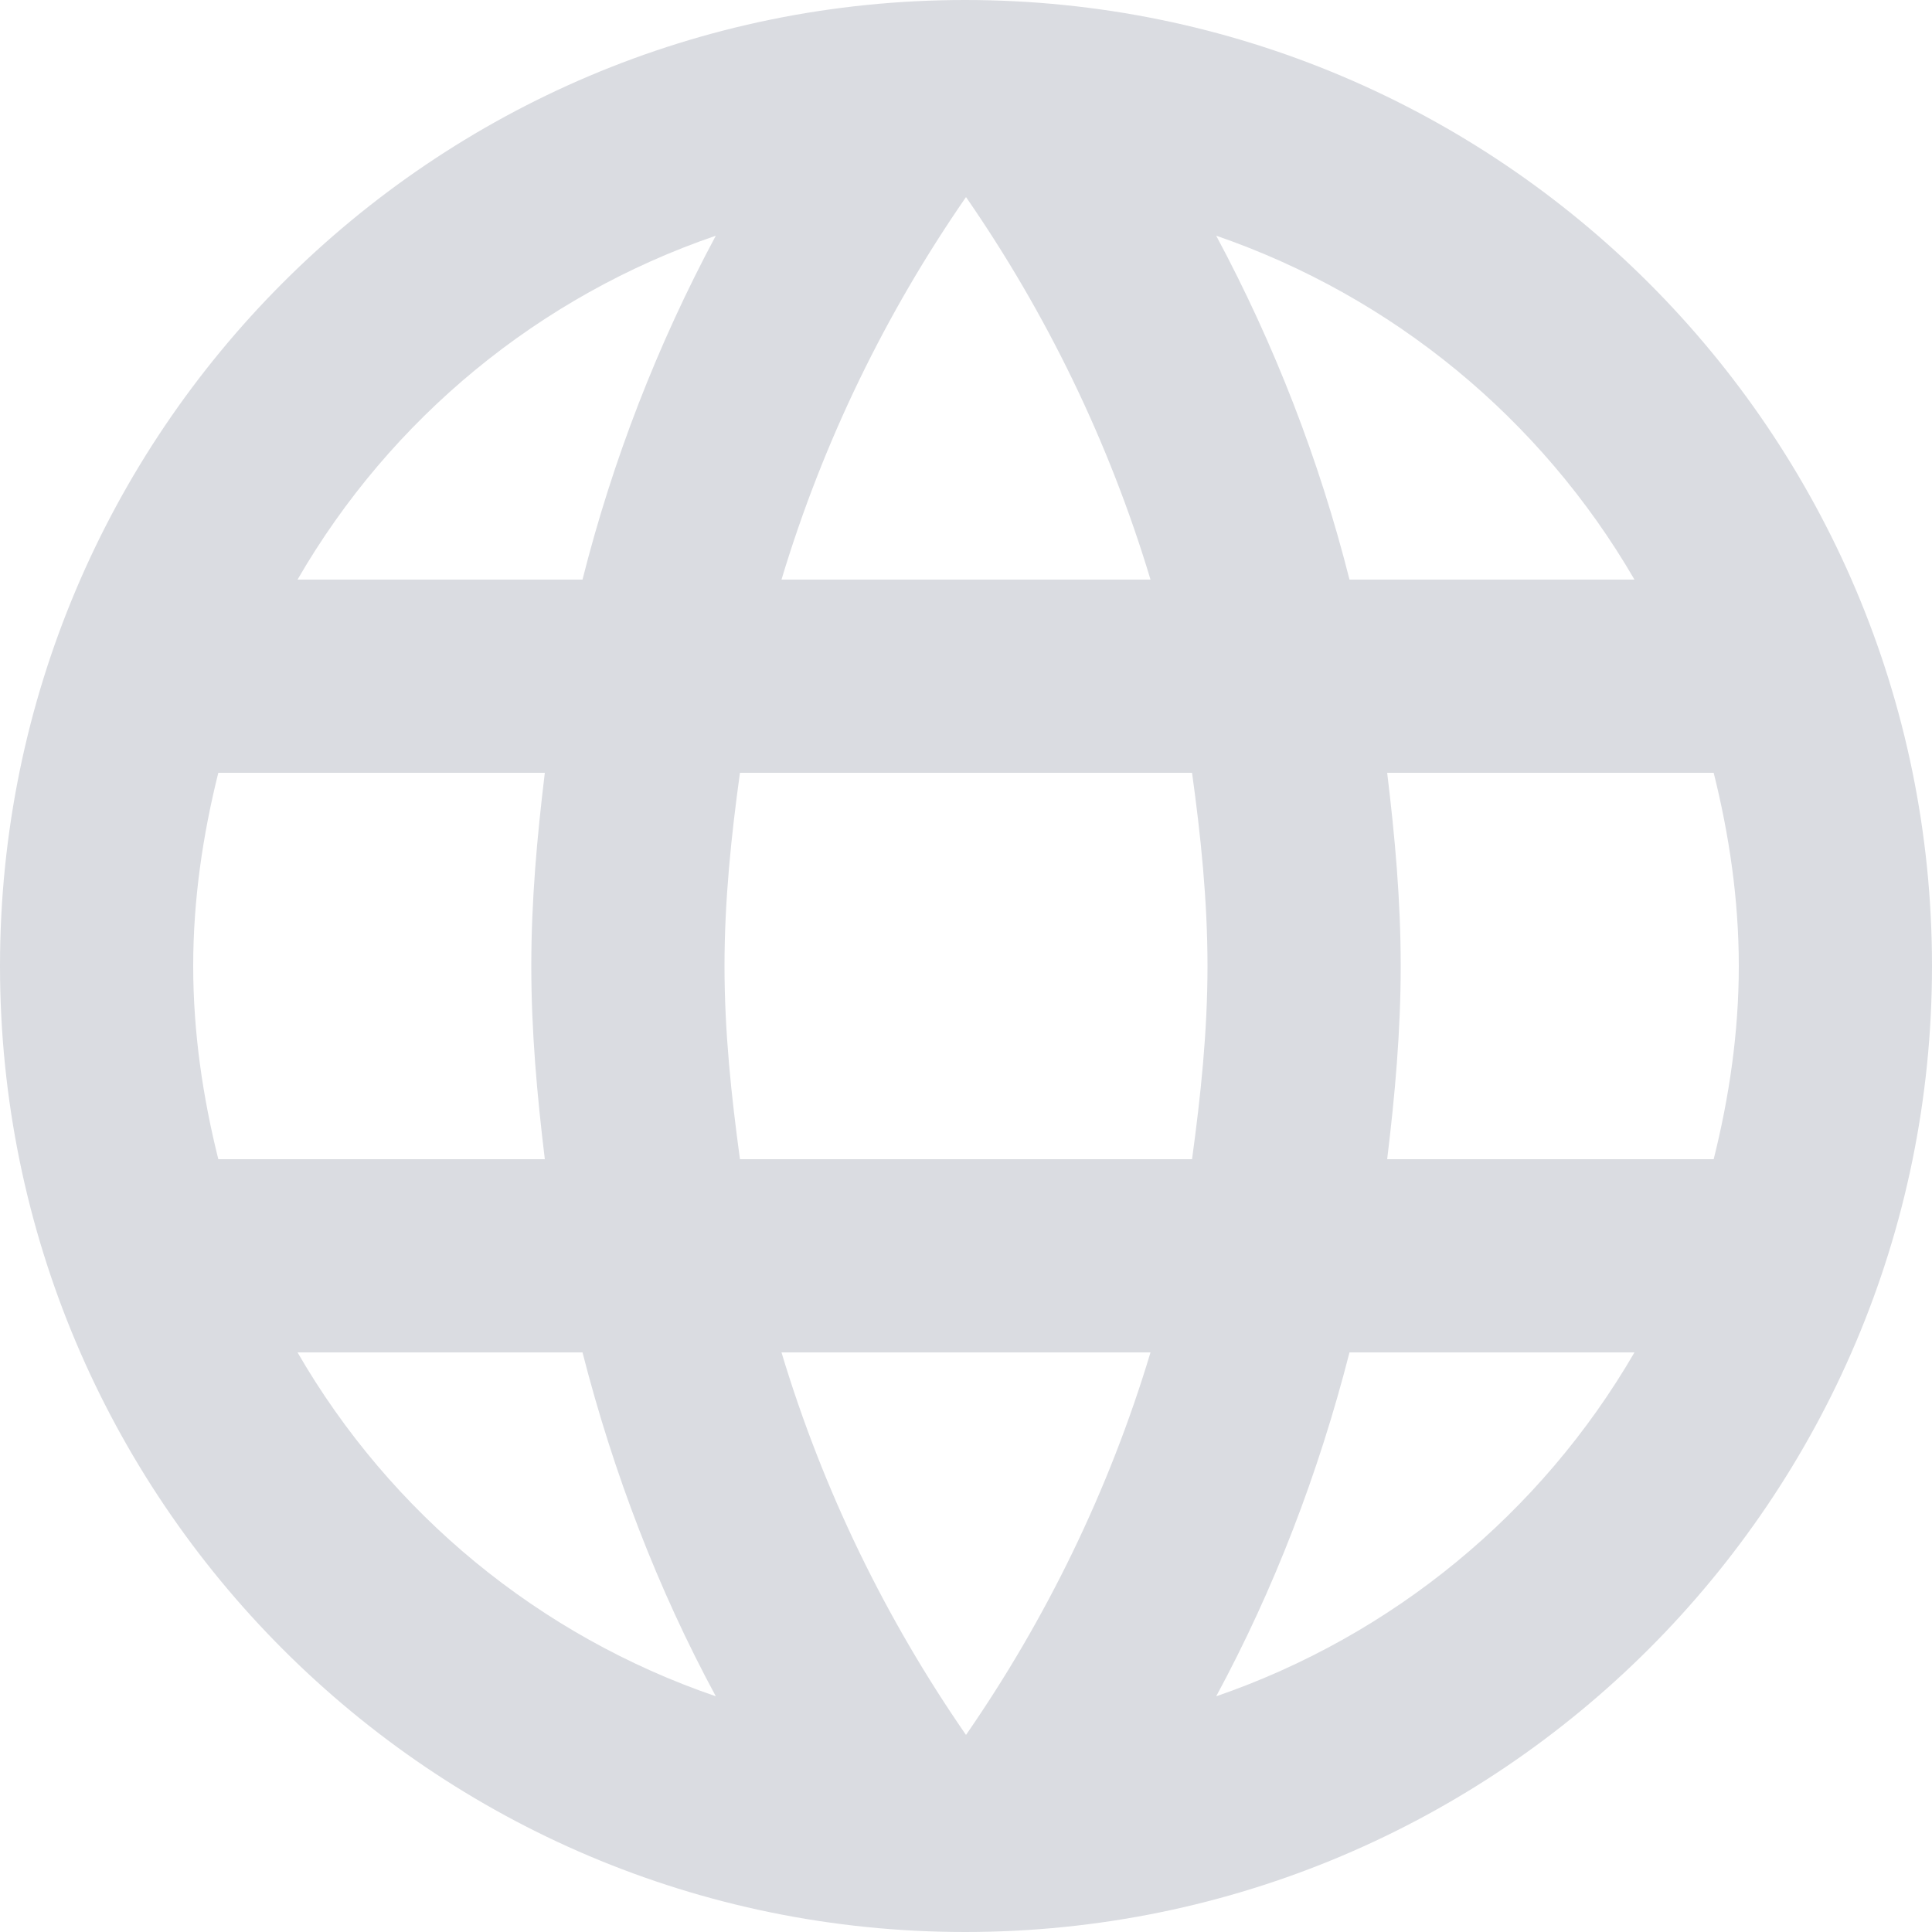 <svg width="64" height="64" viewBox="0 0 64 64" fill="none" xmlns="http://www.w3.org/2000/svg">
<path d="M31.968 0C14.304 0 0 14.336 0 32C0 49.664 14.304 64 31.968 64C49.664 64 64 49.664 64 32C64 14.336 49.664 0 31.968 0ZM54.144 19.2H44.704C43.703 15.237 42.219 11.411 40.288 7.808C46.125 9.818 51.044 13.861 54.144 19.2ZM32 6.528C34.656 10.368 36.736 14.624 38.112 19.2H25.888C27.264 14.624 29.344 10.368 32 6.528ZM7.232 38.4C6.72 36.352 6.4 34.208 6.4 32C6.4 29.792 6.72 27.648 7.232 25.6H18.048C17.792 27.712 17.6 29.824 17.6 32C17.6 34.176 17.792 36.288 18.048 38.4H7.232ZM9.856 44.8H19.296C20.32 48.8 21.792 52.64 23.712 56.192C17.869 54.193 12.947 50.147 9.856 44.8V44.8ZM19.296 19.2H9.856C12.947 13.853 17.869 9.807 23.712 7.808C21.781 11.411 20.297 15.237 19.296 19.2V19.2ZM32 57.472C29.344 53.632 27.264 49.376 25.888 44.8H38.112C36.736 49.376 34.656 53.632 32 57.472ZM39.488 38.4H24.512C24.224 36.288 24 34.176 24 32C24 29.824 24.224 27.68 24.512 25.6H39.488C39.776 27.68 40 29.824 40 32C40 34.176 39.776 36.288 39.488 38.4ZM40.288 56.192C42.208 52.64 43.68 48.8 44.704 44.8H54.144C51.044 50.139 46.125 54.182 40.288 56.192V56.192ZM45.952 38.4C46.208 36.288 46.4 34.176 46.4 32C46.4 29.824 46.208 27.712 45.952 25.6H56.768C57.28 27.648 57.6 29.792 57.6 32C57.6 34.208 57.28 36.352 56.768 38.4H45.952Z" fill="#DADCE1"/>
</svg>

